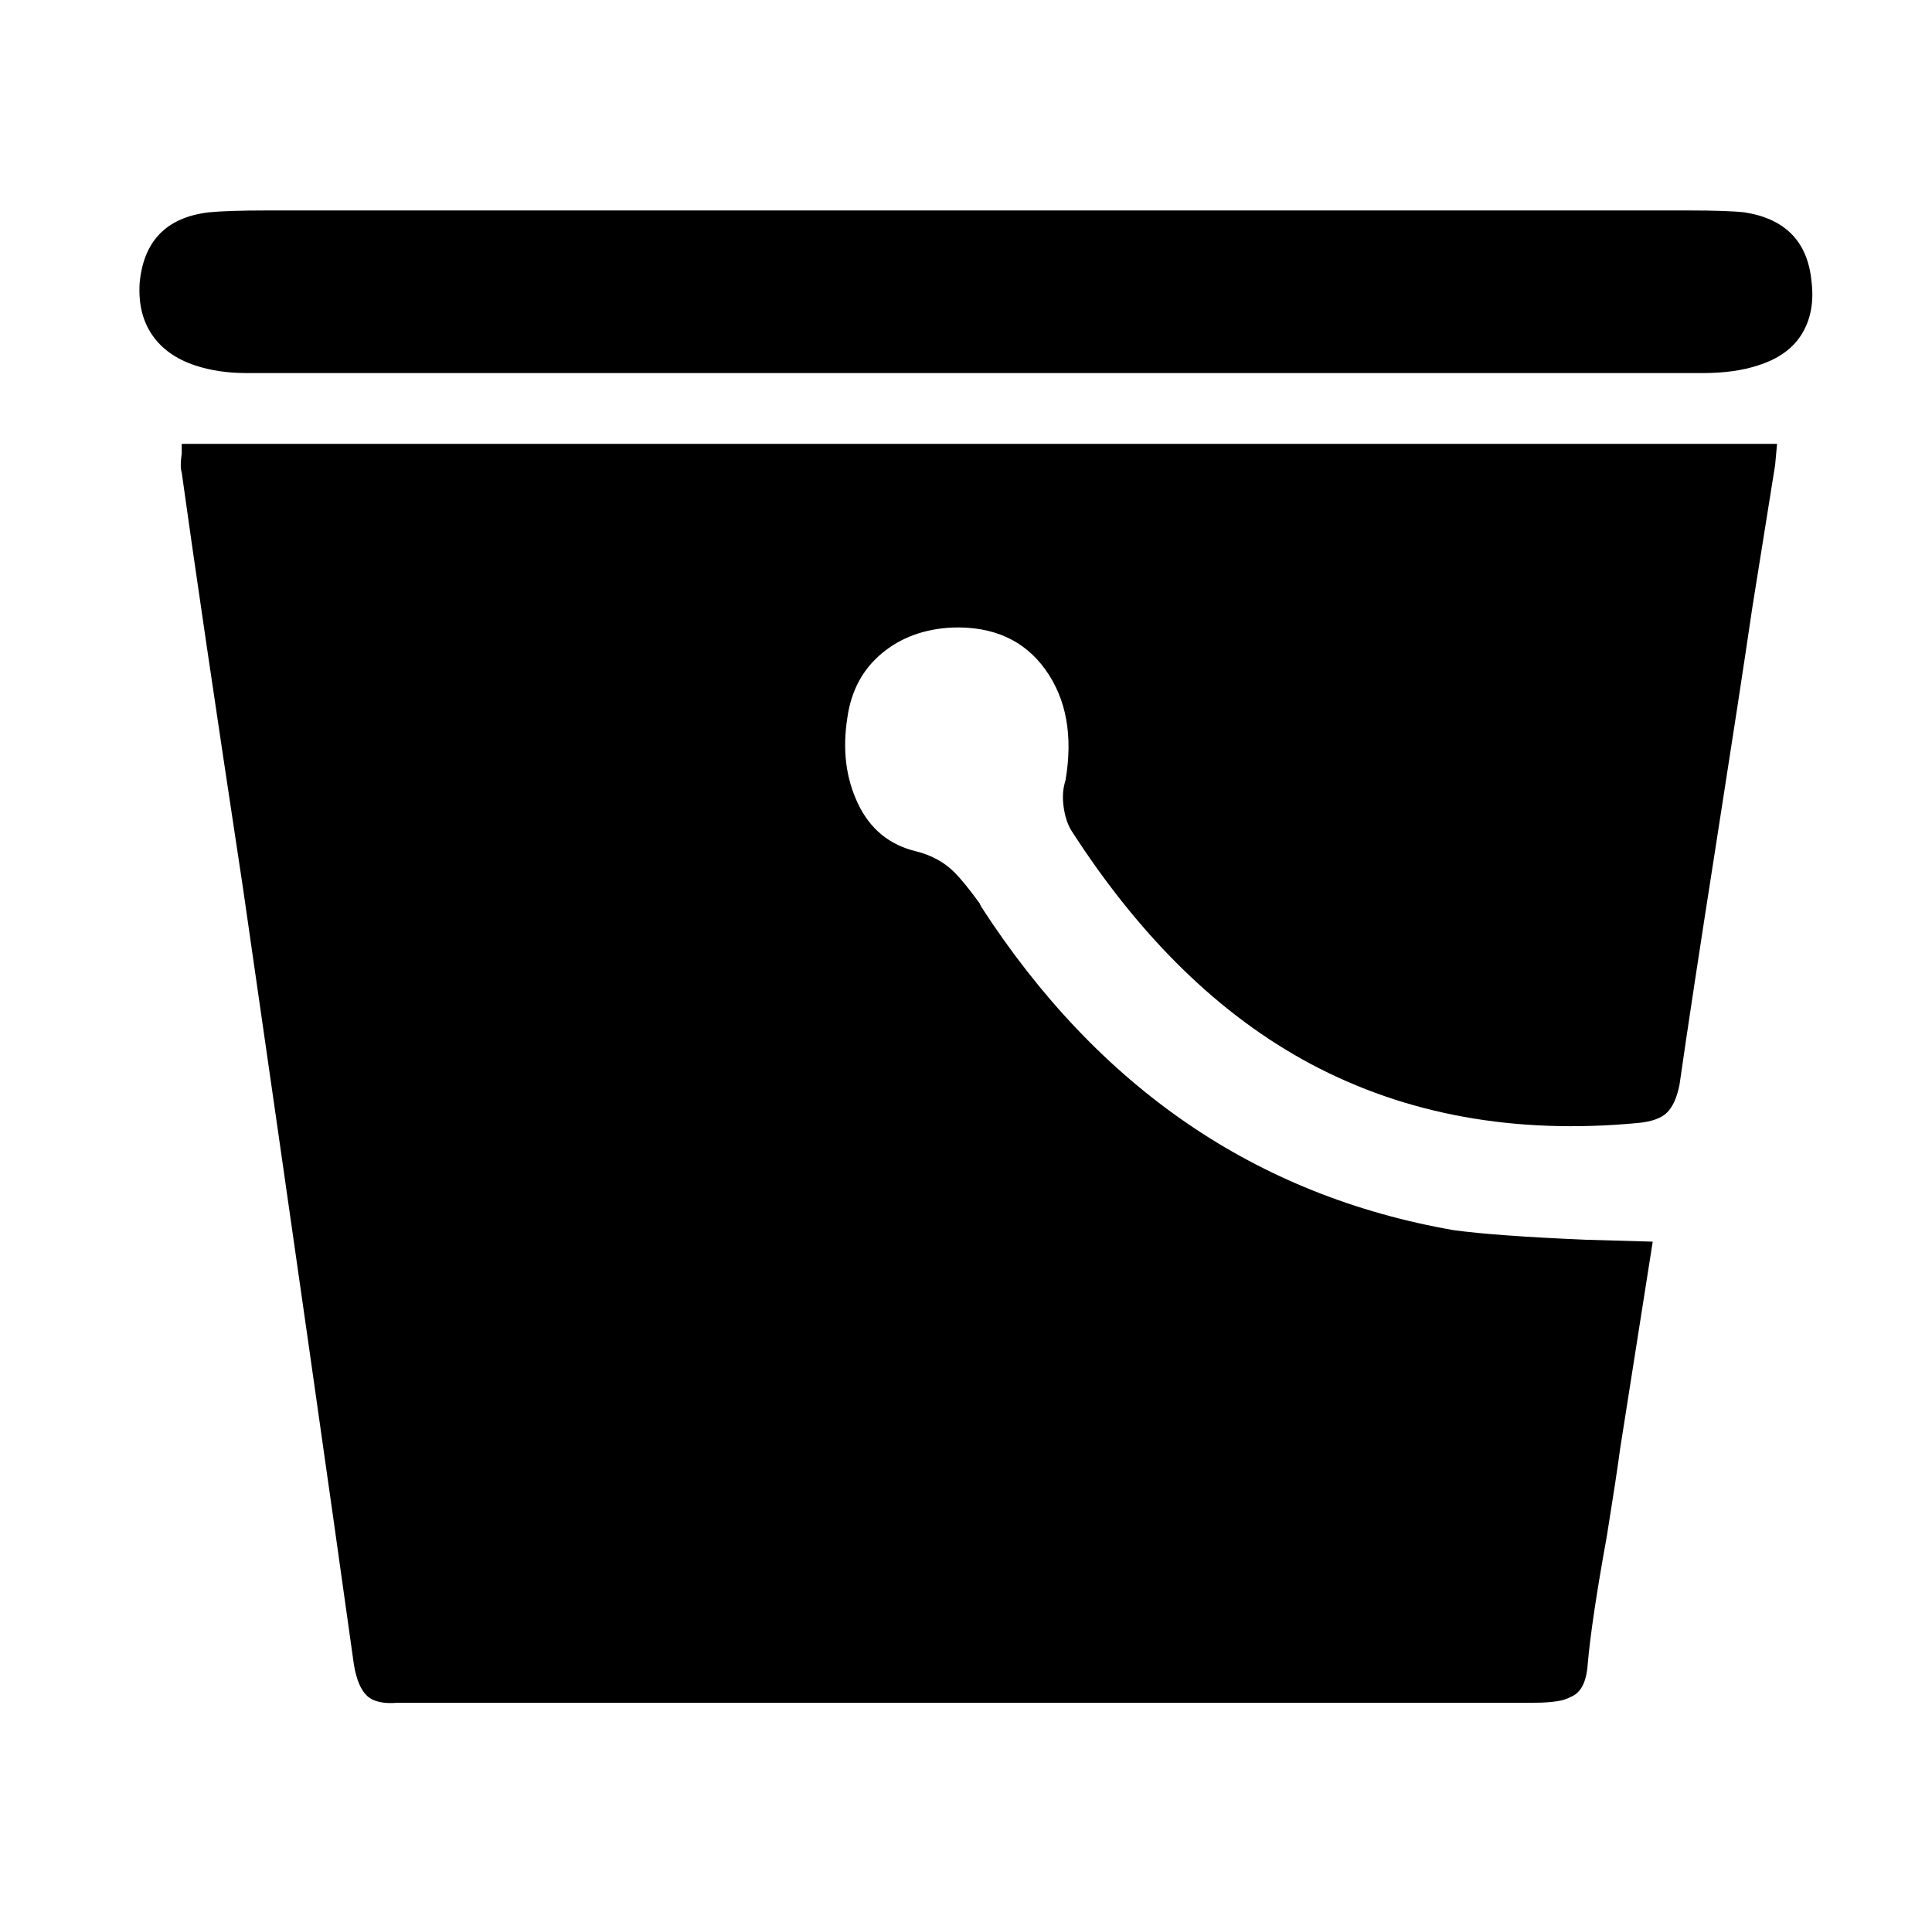<svg xmlns="http://www.w3.org/2000/svg" viewBox="-10 0 1010 1000"><path d="M85 247q10 72 32 217 39 270 58 406 2 12 7 16.5t16 3.5h594q14 0 19-3 8-3 9-17 2-23 10-67 5-31 7-46l17-108-35-1q-47-2-69-5-155-27-247-169l-1-2q-8-11-13-16-8-8-20-11-21-5-30.5-25t-5.5-45q3-21 18-33.5t37-13.5q32-1 48.5 22t10.5 58q-2 6-1 13.5t4 12.5q54 84 125 122 75 40 171 31 11-1 15.5-5.5T868 567q6-42 19-125t19-124l12-75 1-11H85v5q-1 7 0 10zm852-100q-3-31-35-36-9-1-29-1H129q-20 0-30 1-33 4-36 37-1 16 6.5 27T92 191q12 4 27 4h761q17 0 29-4 16-5 23-16.5t5-27.5z"/></svg>